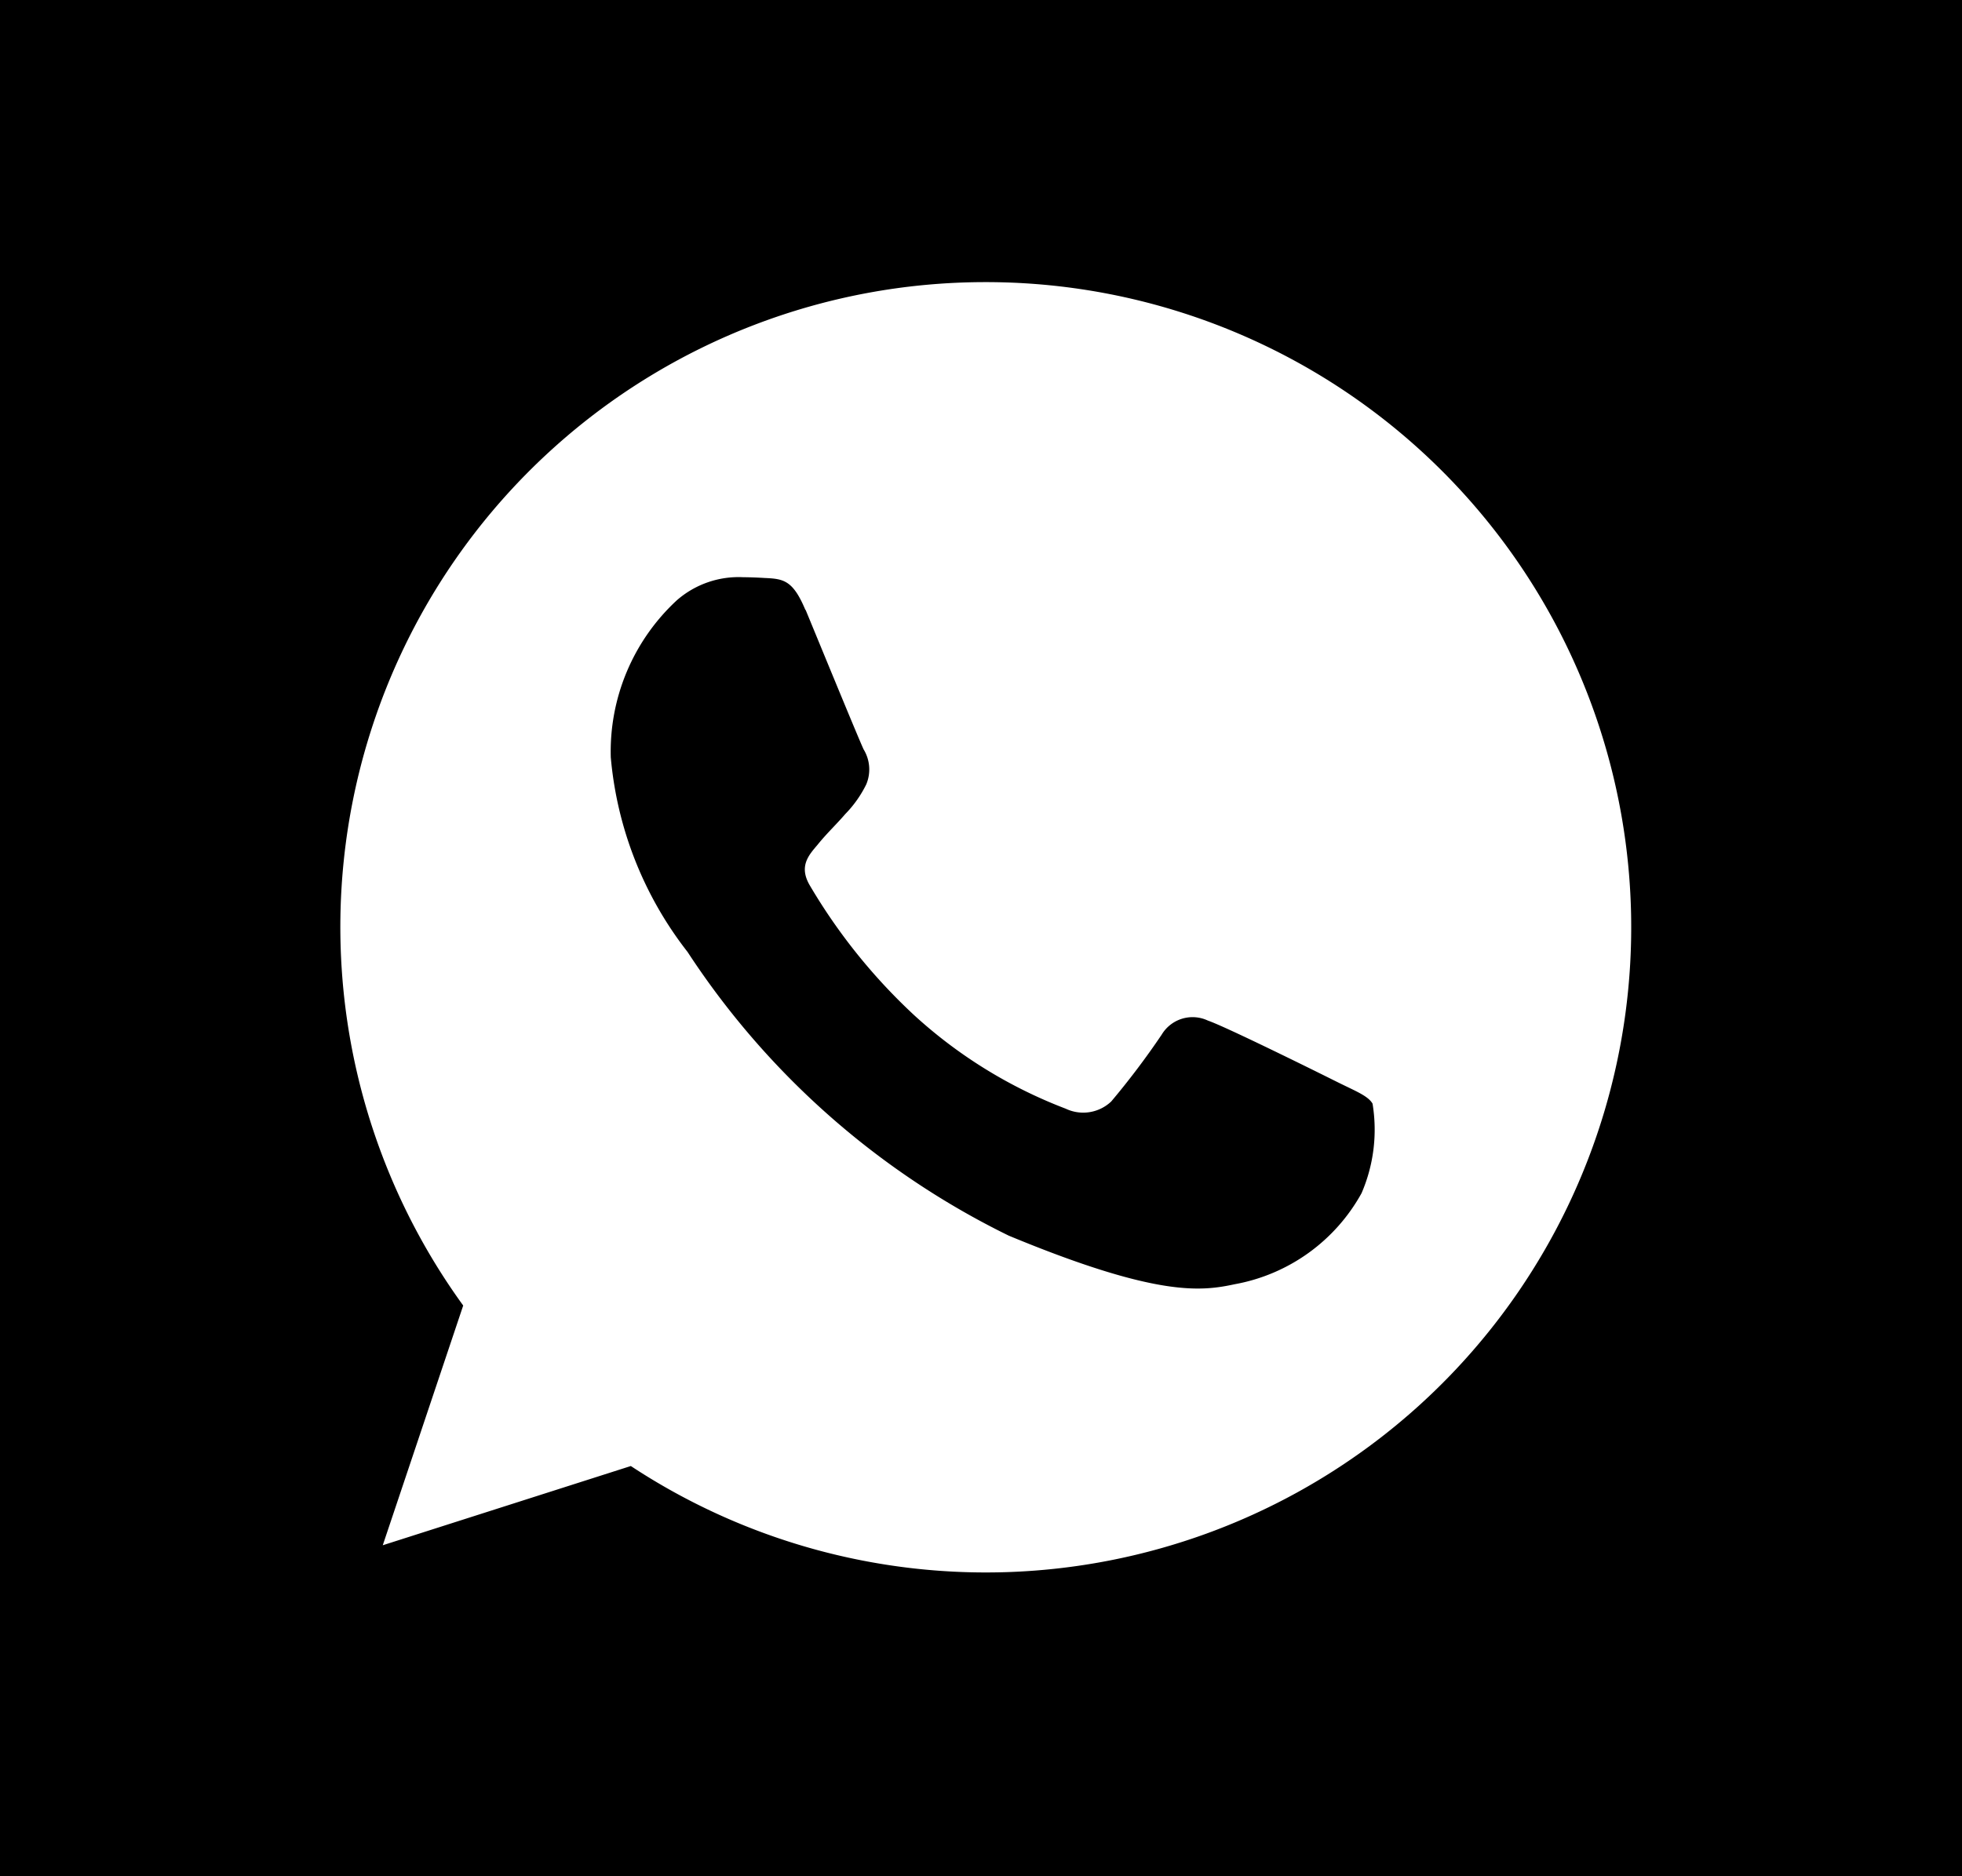 <svg xmlns="http://www.w3.org/2000/svg" width="23" height="22" viewBox="0 0 23 22">
  <g id="icon_whatsapp" transform="translate(-0.159 0.15)">
    <rect id="Rectangle_35952" data-name="Rectangle 35952" width="23" height="22" transform="translate(0.159 -0.15)"/>
    <path id="whatsapp_3_" data-name="whatsapp (3)" d="M707.564,360a7.561,7.561,0,0,0-6.123,12l-.943,2.811,2.908-.929A7.565,7.565,0,1,0,707.568,360h0Zm-2.112,3.843c-.147-.351-.258-.364-.48-.374q-.127-.008-.253-.009a1.1,1.1,0,0,0-.774.271,2.416,2.416,0,0,0-.774,1.841,4.325,4.325,0,0,0,.9,2.282,9.472,9.472,0,0,0,3.766,3.327c1.739.721,2.255.654,2.65.569a2.132,2.132,0,0,0,1.485-1.067,1.879,1.879,0,0,0,.129-1.05c-.054-.093-.2-.147-.422-.258s-1.3-.645-1.508-.716a.422.422,0,0,0-.542.165,9.248,9.248,0,0,1-.591.783.477.477,0,0,1-.534.085,5.573,5.573,0,0,1-1.774-1.094,6.737,6.737,0,0,1-1.227-1.526c-.129-.222-.013-.351.089-.471.111-.138.218-.236.329-.365a1.343,1.343,0,0,0,.245-.347.452.452,0,0,0-.031-.41c-.053-.111-.5-1.2-.68-1.636Z" transform="translate(-695.852 -356.842)" fill="#fff" fill-rule="evenodd"/>
  </g>
</svg>
